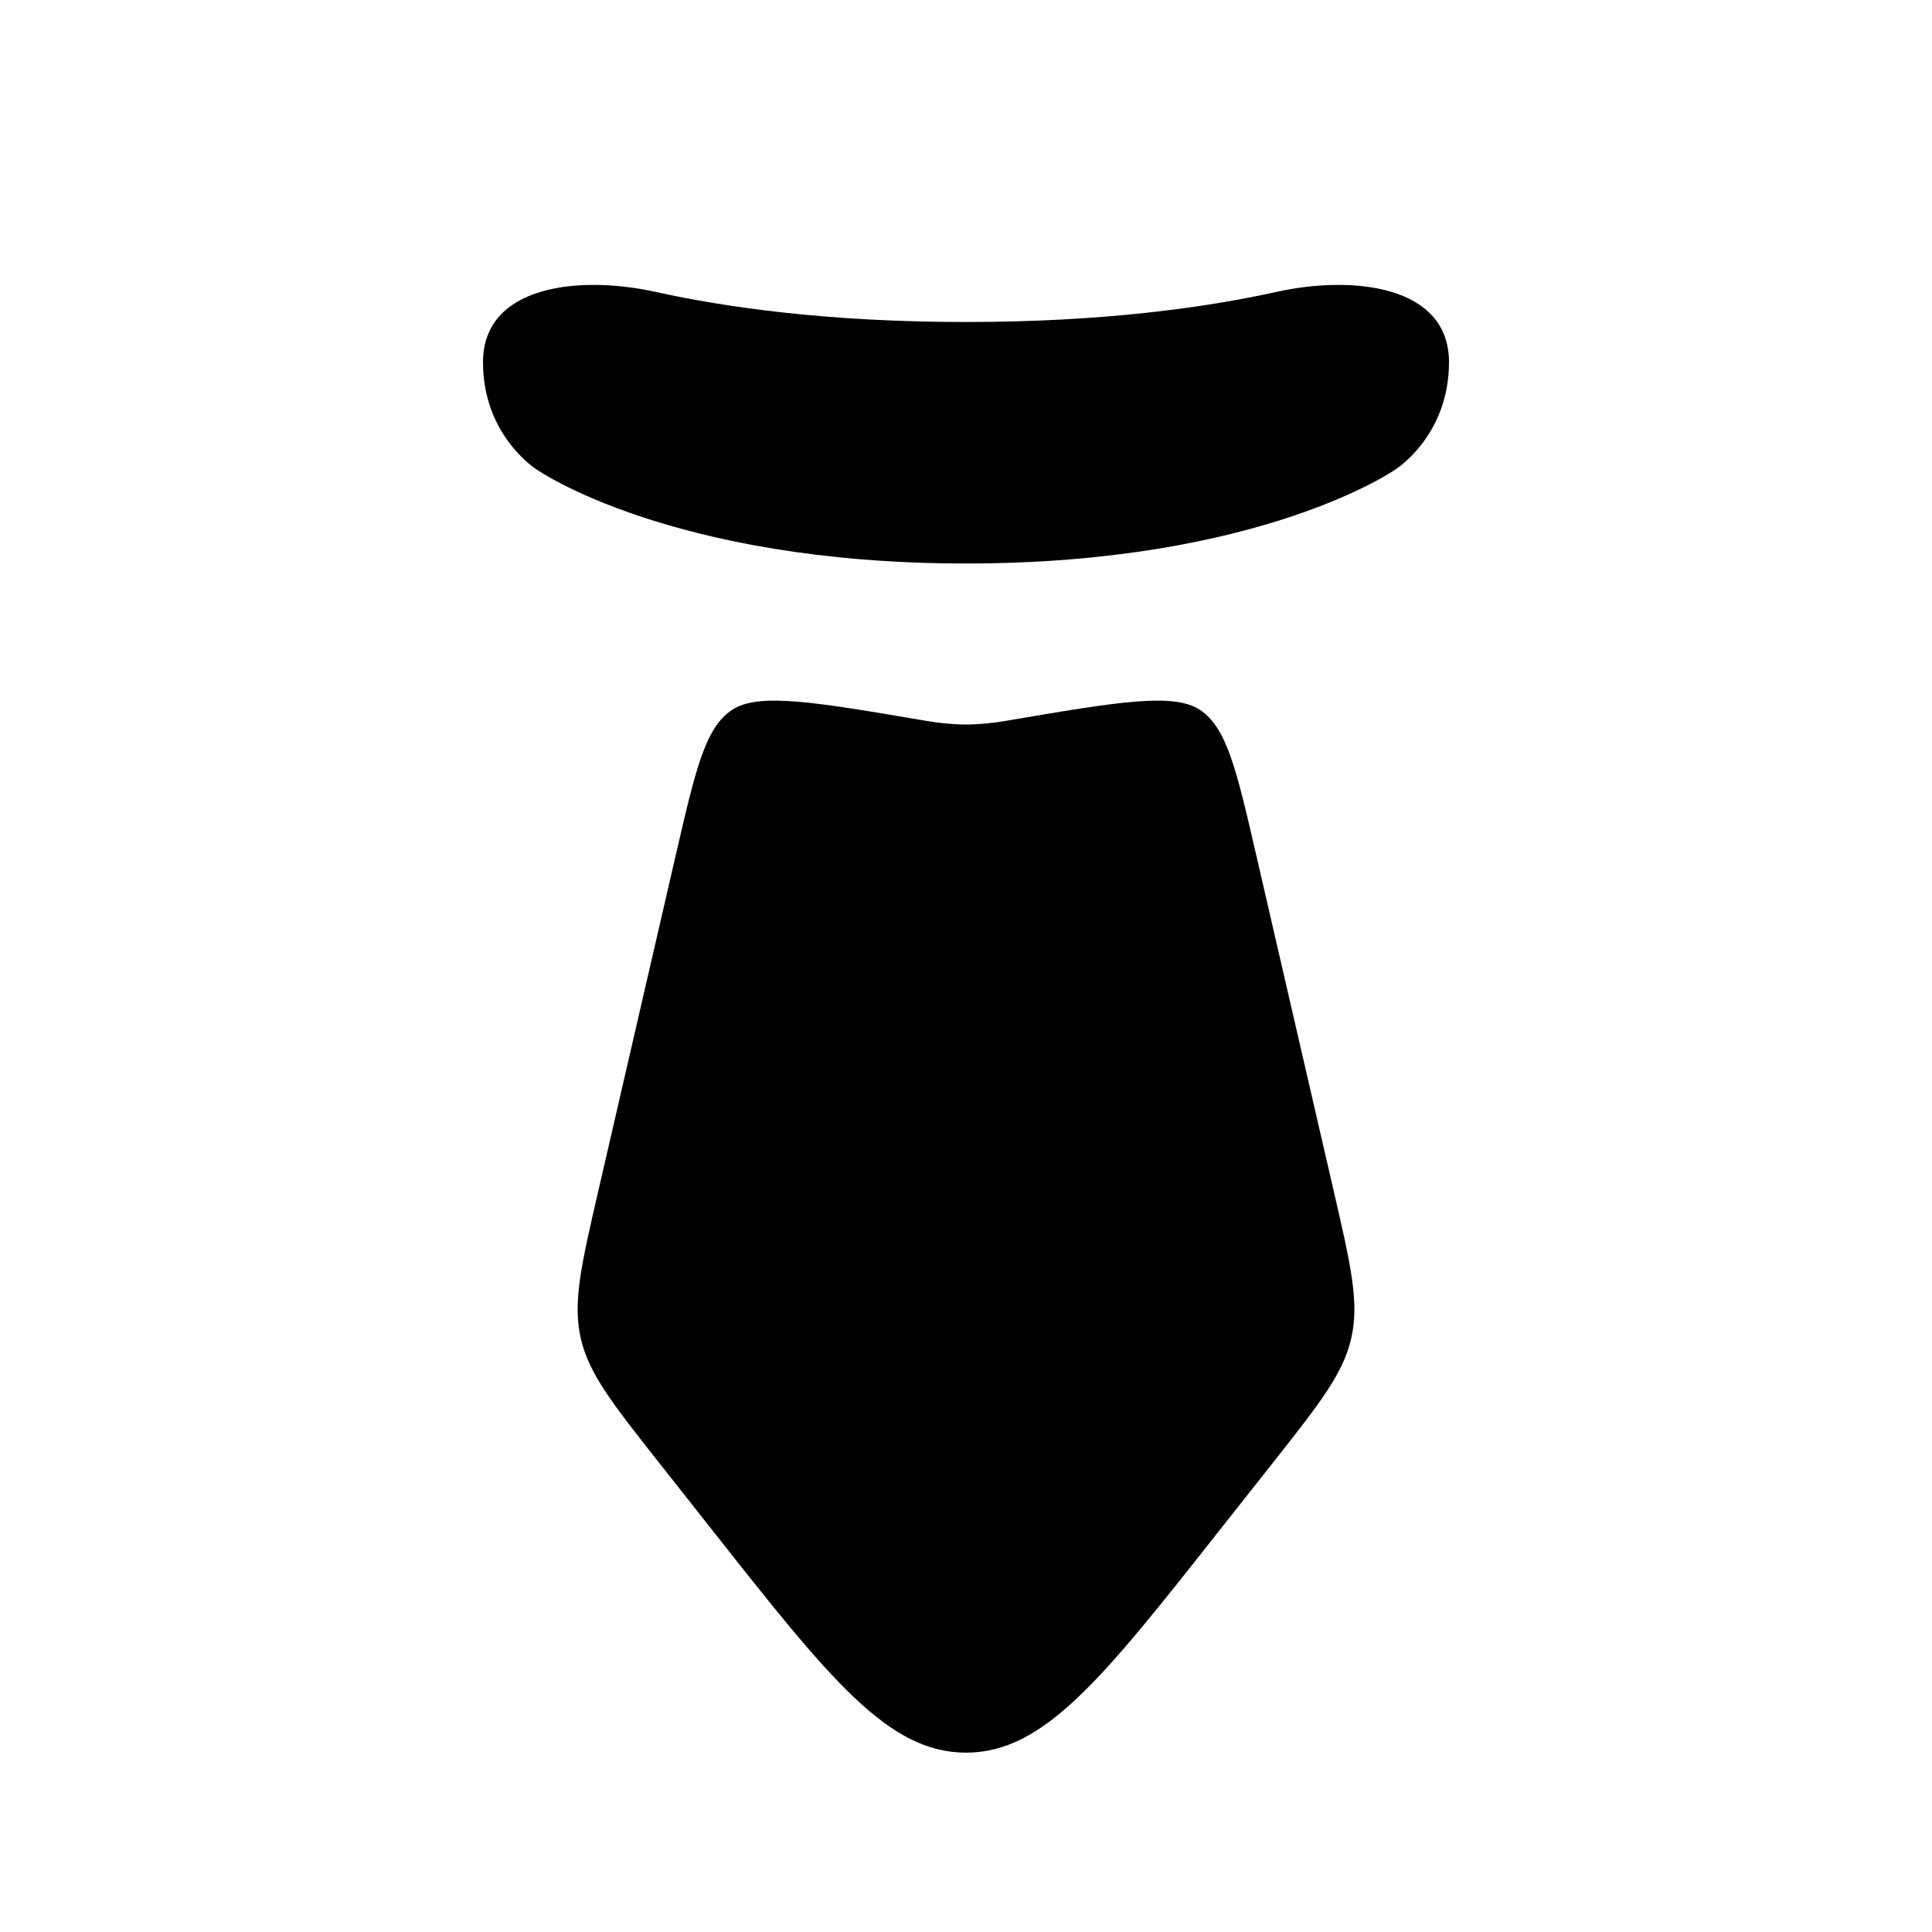 <svg width="24" height="24" viewBox="0 0 24 24" fill="#000">
<path d="M12 7C15.667 7 17.333 5.833 17.333 5.833C17.333 5.833 18 5.417 18 4.5C18 3.538 16.796 3.418 15.857 3.626C14.983 3.819 13.709 4 12 4C10.291 4 9.017 3.819 8.143 3.626C7.204 3.418 6 3.538 6 4.5C6 5.417 6.667 5.833 6.667 5.833C6.667 5.833 8.333 7 12 7Z" />
<path d="M7.432 14.796L8.397 10.612C8.639 9.564 8.76 9.041 9.091 8.82C9.421 8.6 10.112 8.718 11.494 8.953C11.668 8.983 11.838 9 12 9C12.162 9 12.332 8.983 12.506 8.953C13.888 8.718 14.579 8.6 14.909 8.82C15.24 9.041 15.361 9.564 15.603 10.612L16.568 14.796C16.78 15.715 16.887 16.175 16.787 16.619C16.687 17.063 16.395 17.433 15.81 18.174L15.139 19.023C13.693 20.856 12.969 21.772 12 21.772C11.031 21.772 10.307 20.856 8.86 19.023L8.19 18.174C7.605 17.433 7.313 17.063 7.213 16.619C7.114 16.175 7.22 15.715 7.432 14.796Z" />
</svg>
